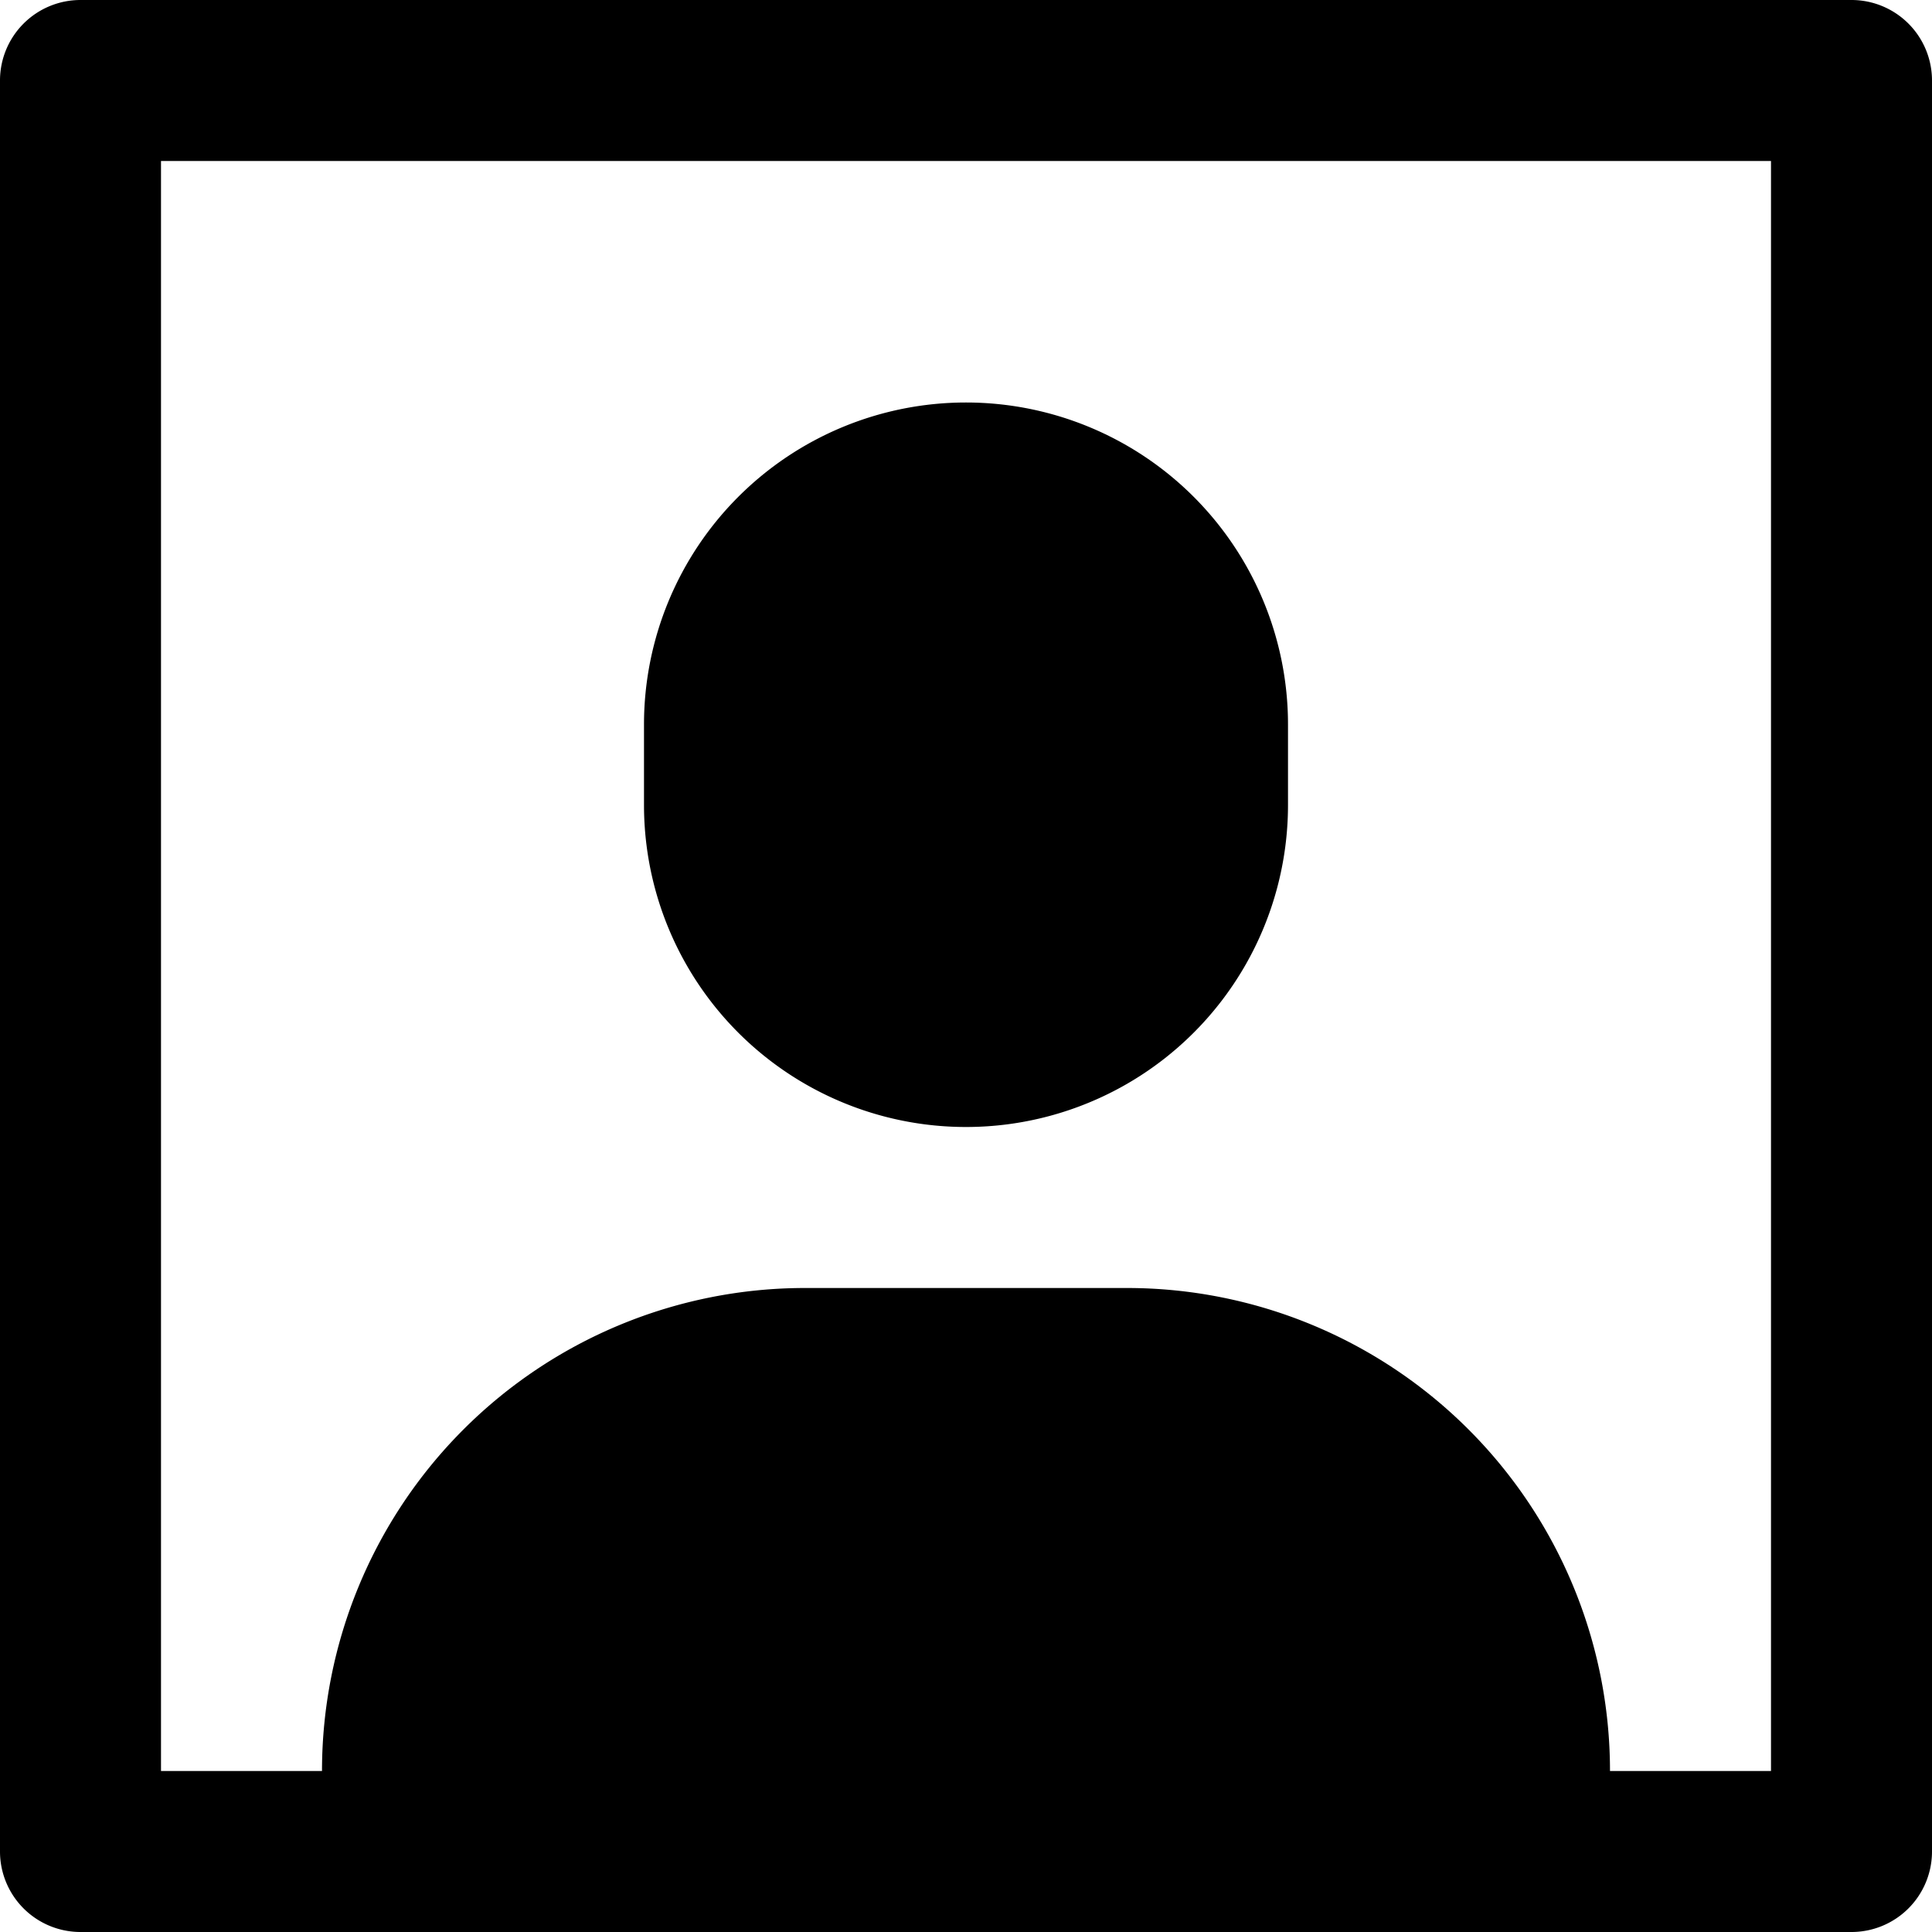 <svg id="nc_icon" xmlns="http://www.w3.org/2000/svg" xml:space="preserve" viewBox="0 0 24 24"><g fill="currentColor" class="nc-icon-wrapper"><path d="M23 0H1a1 1 0 0 0-1 1v22a1 1 0 0 0 1 1h22a1 1 0 0 0 1-1V1a1 1 0 0 0-1-1zm-1 22h-2a6 6 0 0 0-6-6h-4a6 6 0 0 0-6 6H2V2h20v20z"/><path d="M12 14a4 4 0 0 0 4-4V9a4 4 0 0 0-8 0v1a4 4 0 0 0 4 4z" data-color="color-2"/></g></svg>
